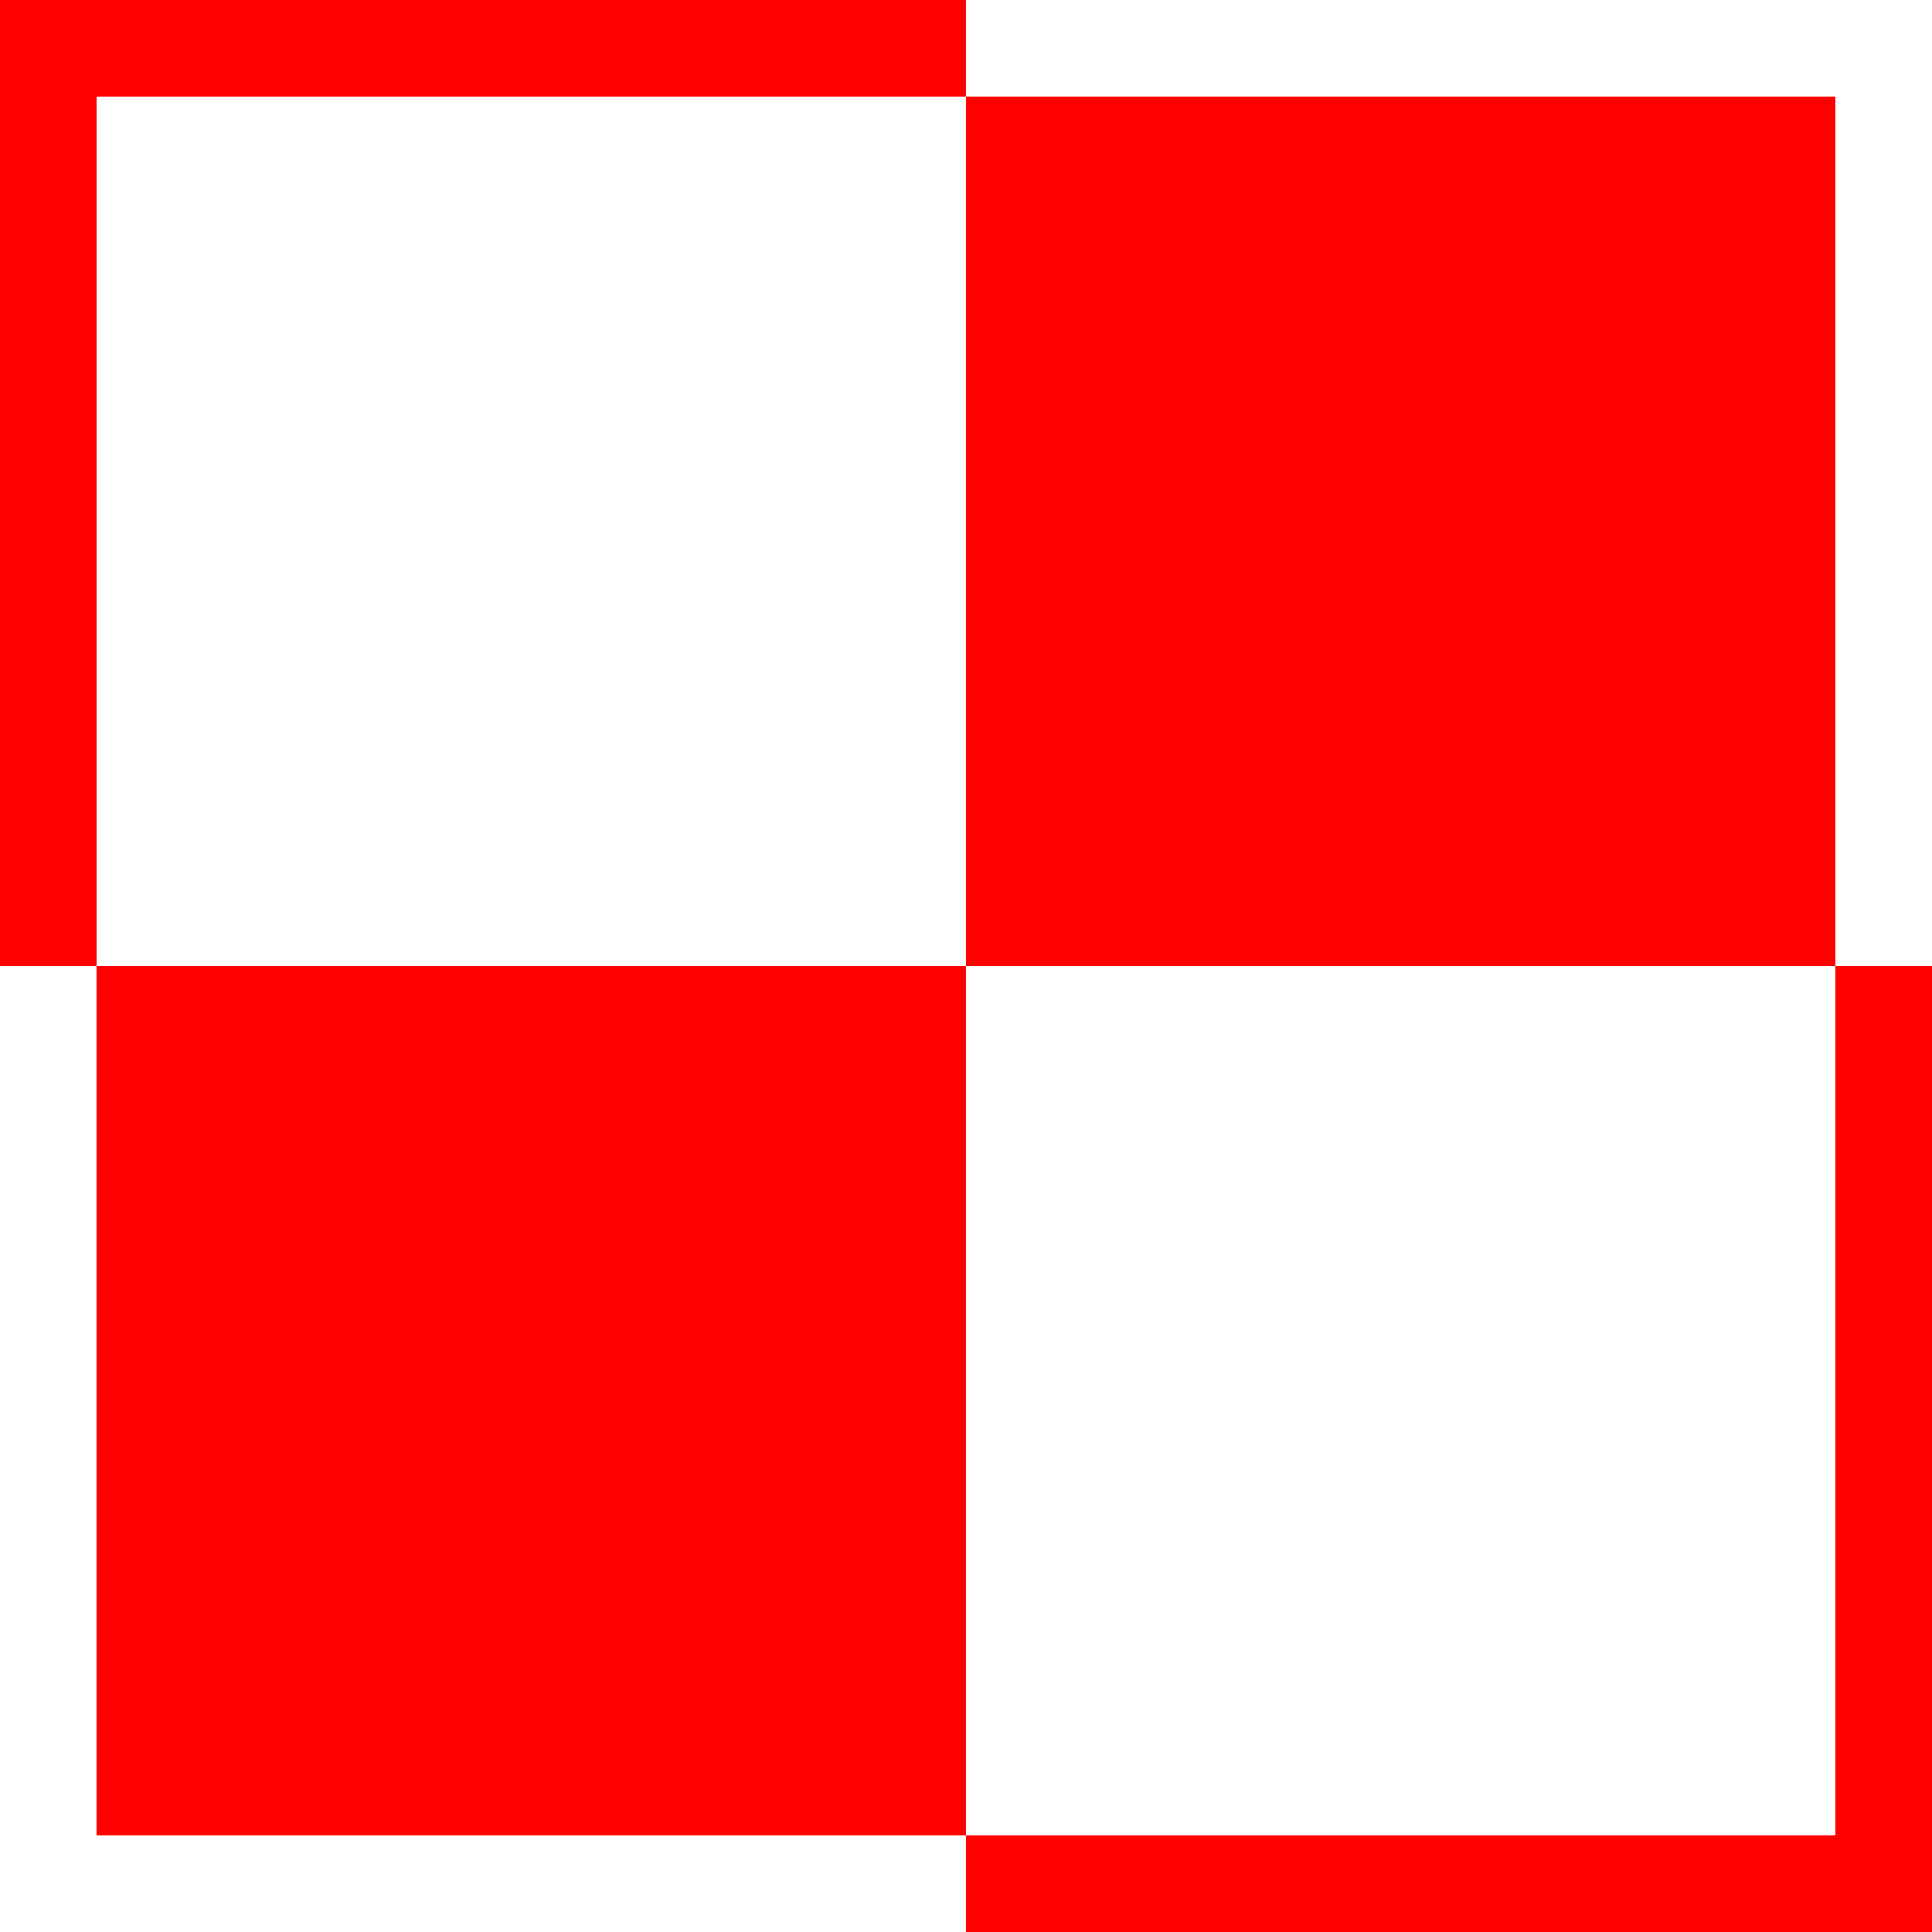 <?xml version="1.0" encoding="UTF-8"?>
<svg version="1.1" viewBox="0 0 64 64" xmlns="http://www.w3.org/2000/svg"><rect x="0" y="0" width="64" height="64" fill="#333333" stroke="none"/><path transform="translate(-107.73 -4.842)" d="m107.73 4.842h64v64h-64z" fill="#fff"/><g fill="red"><path transform="translate(-178.13 -4.842)" d="m178.13 4.842h3.2v32h-3.2zm60.8 32h3.2v32h-3.2z"/><path transform="rotate(-90 -91.487 86.645)" d="m-68.842 210.13h3.2v32h-3.2zm60.8-32h3.2v32h-3.2z"/><path transform="rotate(-90 -91.487 86.645)" d="m-36.842 210.13h28.8v28.8h-28.8zm-28.8-28.8h28.8v28.8h-28.8z"/></g></svg>
